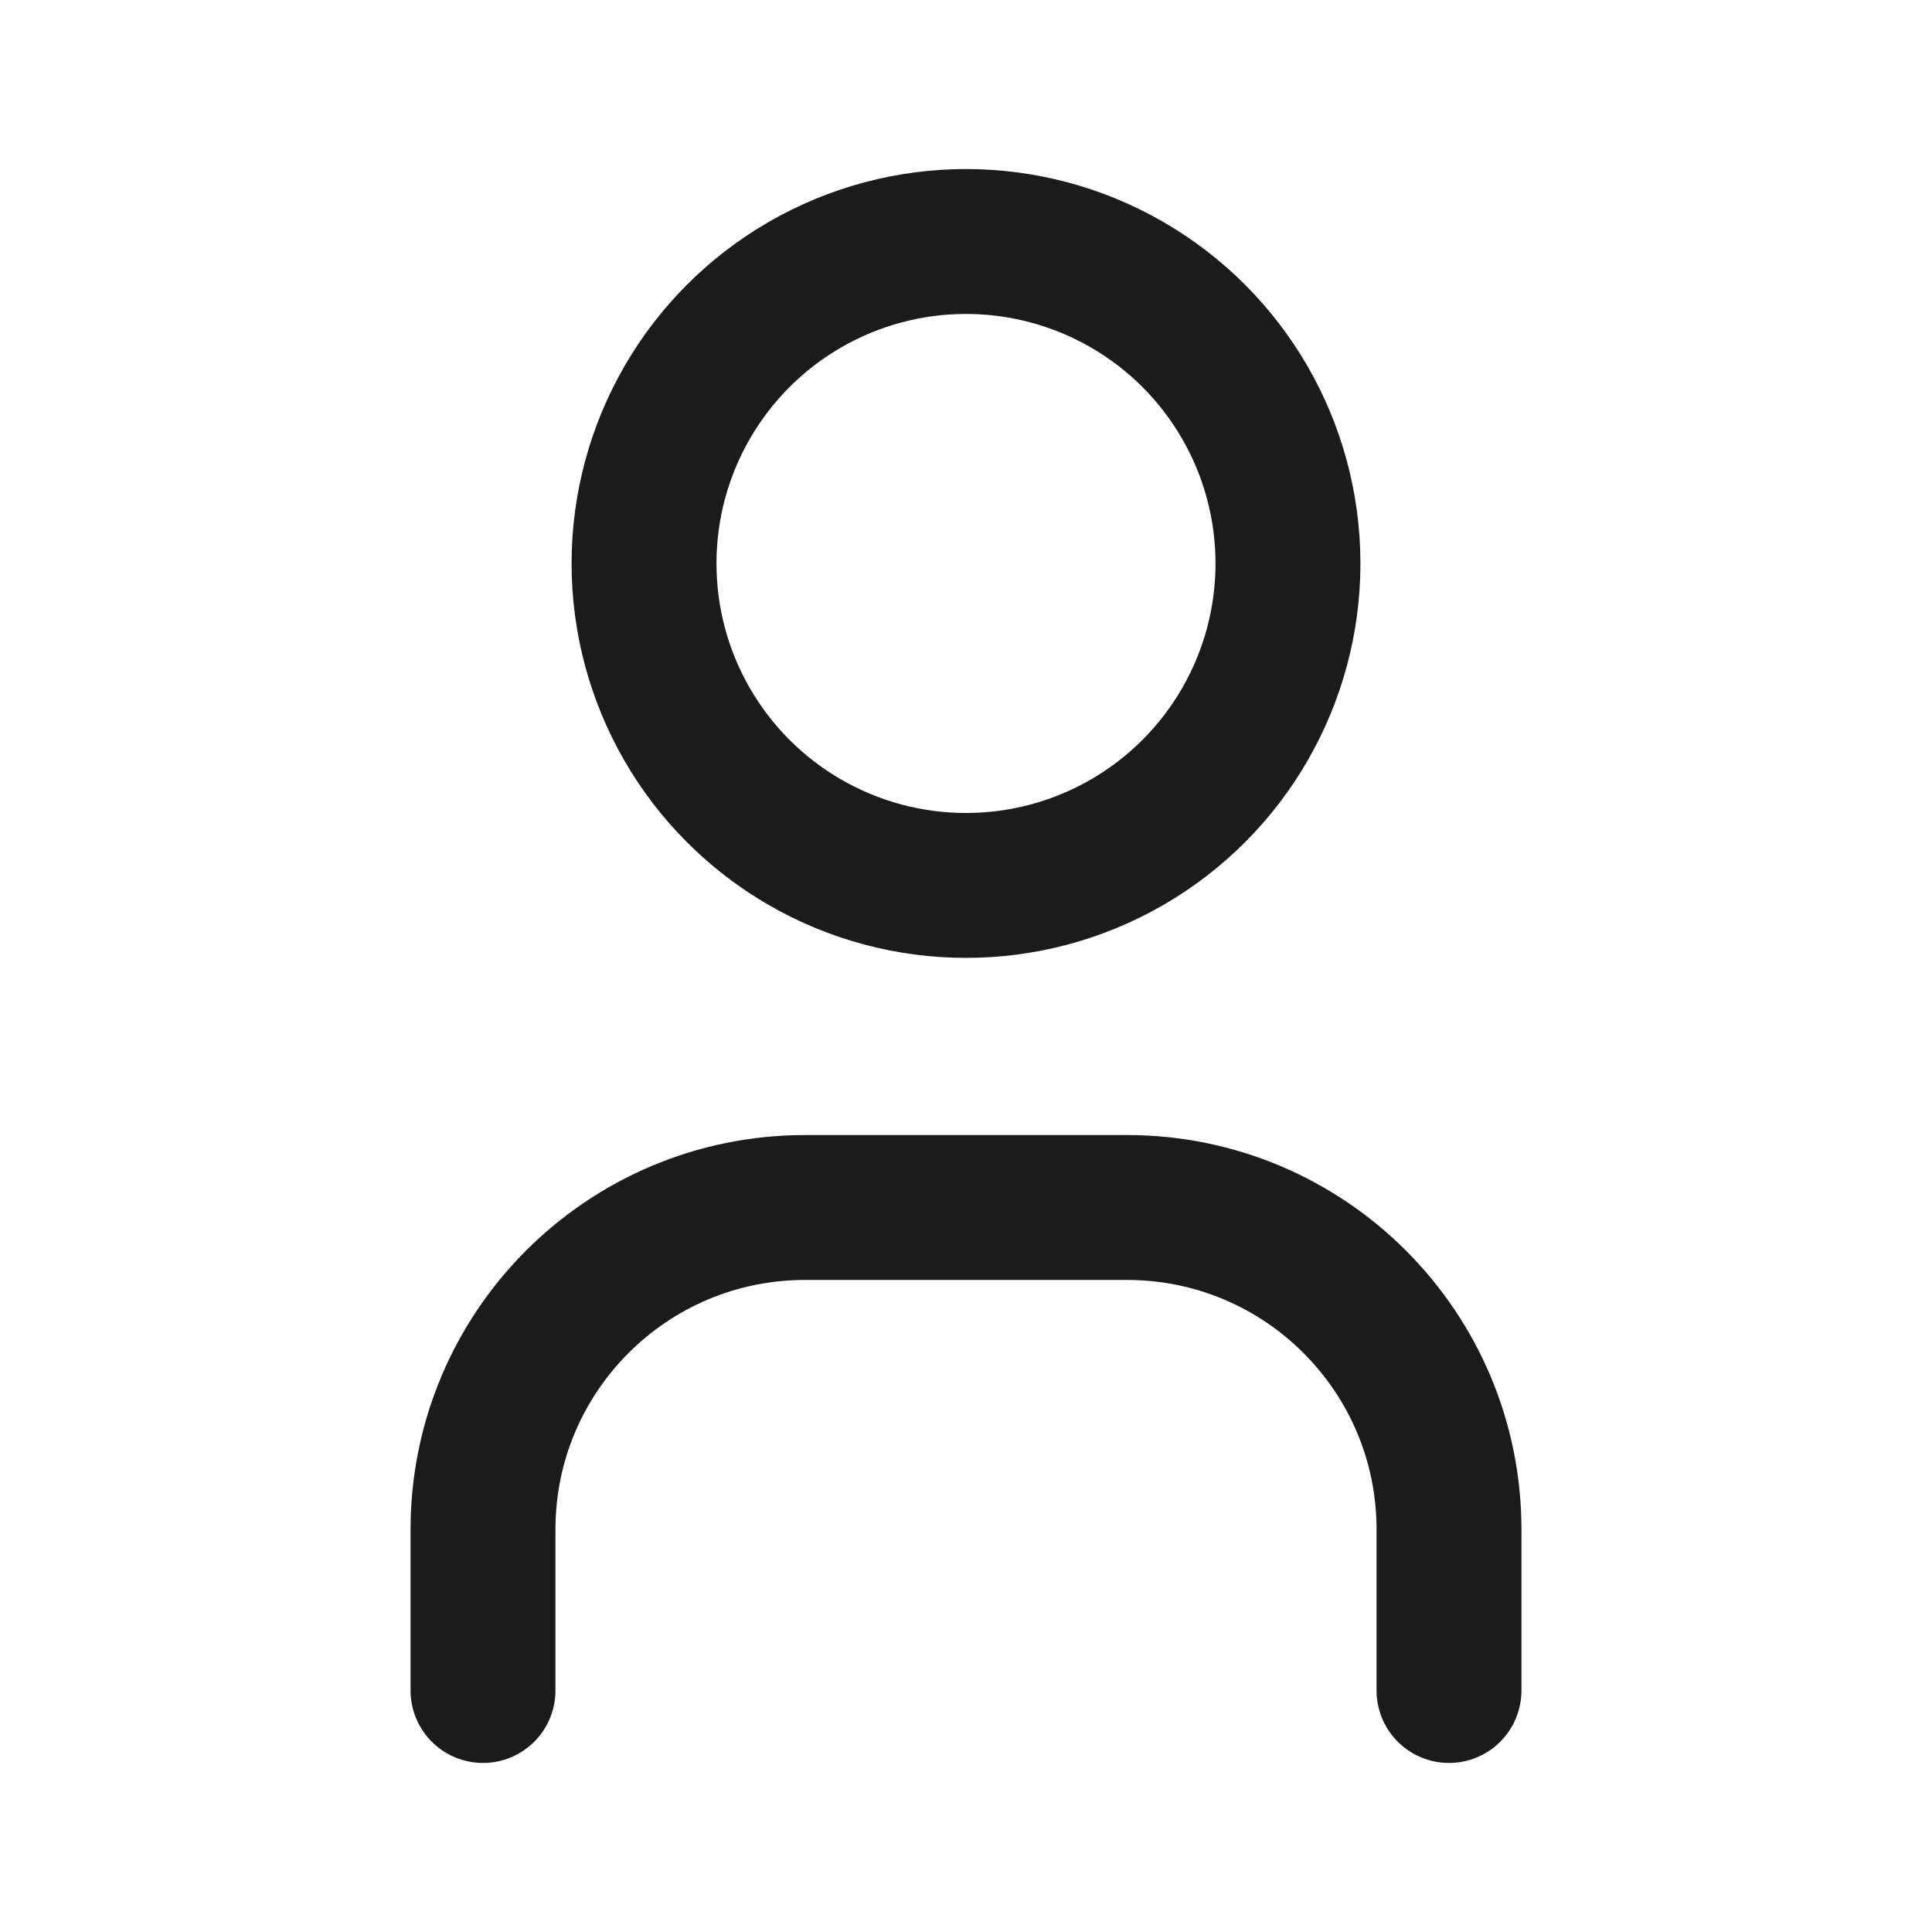 <svg width="20" height="20" viewBox="0 0 20 20" fill="none" xmlns="http://www.w3.org/2000/svg">
<ellipse cx="10" cy="5.833" rx="3.333" ry="3.333" stroke="#1B1B1B" stroke-width="1.5" stroke-linecap="round" stroke-linejoin="round"/>
<path d="M5 17.5V15.833C5 13.992 6.492 12.5 8.333 12.5H11.667C13.508 12.5 15 13.992 15 15.833V17.5" stroke="#1B1B1B" stroke-width="1.5" stroke-linecap="round" stroke-linejoin="round"/>
</svg>
